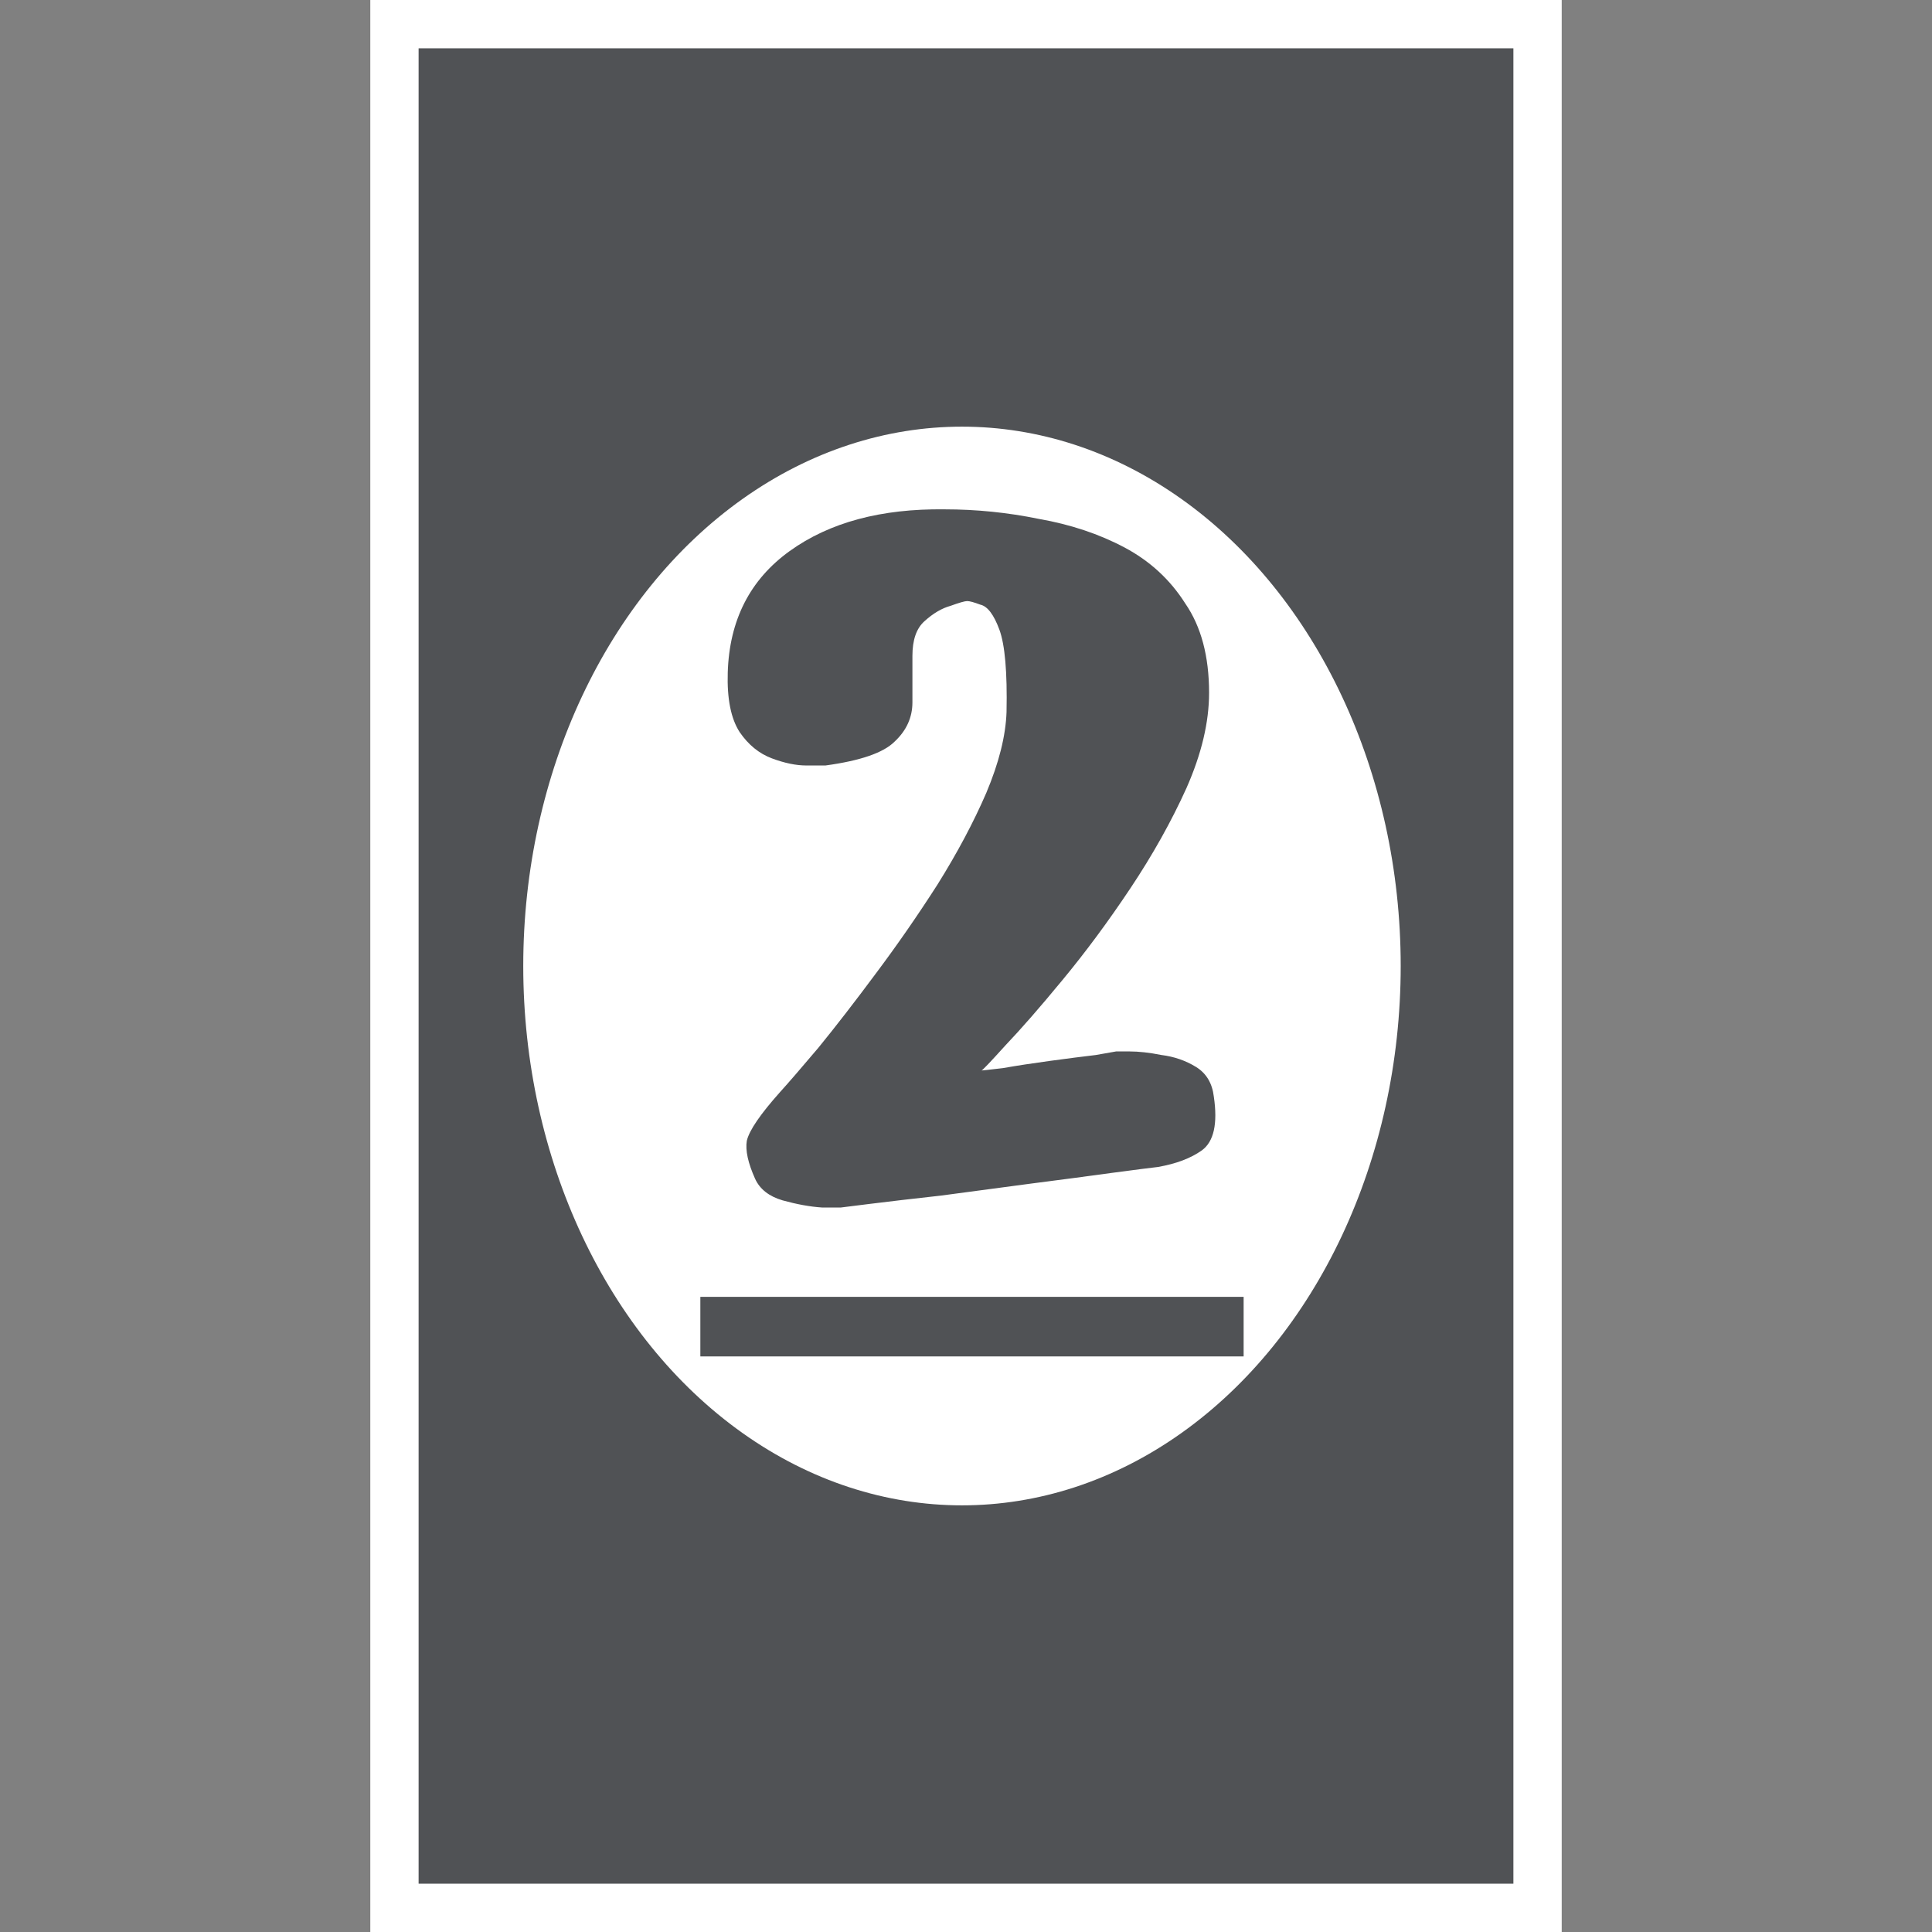 <svg width="240" height="240" viewBox="0 0 240 240" fill="none" xmlns="http://www.w3.org/2000/svg">
<rect x="0" y="0" width="240" height="240" fill="#808080" stroke="none"/>
<rect x="46" width="148" height="240" fill="white"/>
<rect x="52" y="6" width="136" height="228" fill="#505255"/>
<ellipse cx="119.5" cy="120" rx="54.5" ry="67" fill="white"/>
<path d="M102.54 95.092C102.244 95.092 101.455 95.092 100.172 95.092C98.889 95.092 97.459 94.796 95.88 94.204C94.301 93.612 92.969 92.527 91.884 90.948C90.799 89.271 90.305 86.804 90.404 83.548C90.601 77.036 93.167 72.004 98.1 68.452C103.033 64.9 109.447 63.173 117.34 63.272C121.287 63.272 125.184 63.667 129.032 64.456C132.979 65.147 136.531 66.331 139.688 68.008C142.845 69.685 145.361 72.004 147.236 74.964C149.209 77.825 150.196 81.525 150.196 86.064C150.196 89.715 149.259 93.661 147.384 97.904C145.509 102.048 143.191 106.192 140.428 110.336C137.665 114.48 134.853 118.279 131.992 121.732C129.229 125.087 126.861 127.8 124.888 129.872C123.013 131.944 122.027 132.98 121.928 132.98C122.027 132.98 122.915 132.881 124.592 132.684C126.269 132.388 128.193 132.092 130.364 131.796C132.535 131.5 134.459 131.253 136.136 131.056C137.813 130.76 138.652 130.612 138.652 130.612C138.652 130.612 139.195 130.612 140.28 130.612C141.464 130.612 142.796 130.76 144.276 131.056C145.855 131.253 147.285 131.747 148.568 132.536C149.851 133.325 150.591 134.559 150.788 136.236C151.281 139.591 150.788 141.811 149.308 142.896C147.927 143.883 146.101 144.573 143.832 144.968C142.944 145.067 141.02 145.313 138.06 145.708C135.199 146.103 131.844 146.547 127.996 147.04C124.247 147.533 120.547 148.027 116.896 148.52C113.344 148.915 110.384 149.26 108.016 149.556C105.648 149.852 104.464 150 104.464 150C104.464 150 103.675 150 102.096 150C100.616 149.901 98.988 149.605 97.212 149.112C95.535 148.619 94.4 147.731 93.808 146.448C92.92 144.475 92.575 142.896 92.772 141.712C93.068 140.429 94.449 138.407 96.916 135.644C97.903 134.559 99.481 132.733 101.652 130.168C103.823 127.504 106.191 124.445 108.756 120.992C111.42 117.44 113.985 113.74 116.452 109.892C118.919 105.945 120.941 102.147 122.52 98.496C124.099 94.747 124.937 91.392 125.036 88.432C125.135 83.499 124.839 80.095 124.148 78.22C123.457 76.345 122.668 75.309 121.78 75.112C120.991 74.816 120.448 74.668 120.152 74.668C119.856 74.668 119.165 74.865 118.08 75.26C116.995 75.556 115.909 76.197 114.824 77.184C113.837 78.072 113.344 79.503 113.344 81.476C113.344 83.351 113.344 85.275 113.344 87.248C113.344 89.123 112.604 90.751 111.124 92.132C109.743 93.513 106.881 94.5 102.54 95.092Z" fill="#505255"/>
<path d="M87 161.1H154.488V168.5H87V161.1Z" fill="#505255"/>
</svg>
